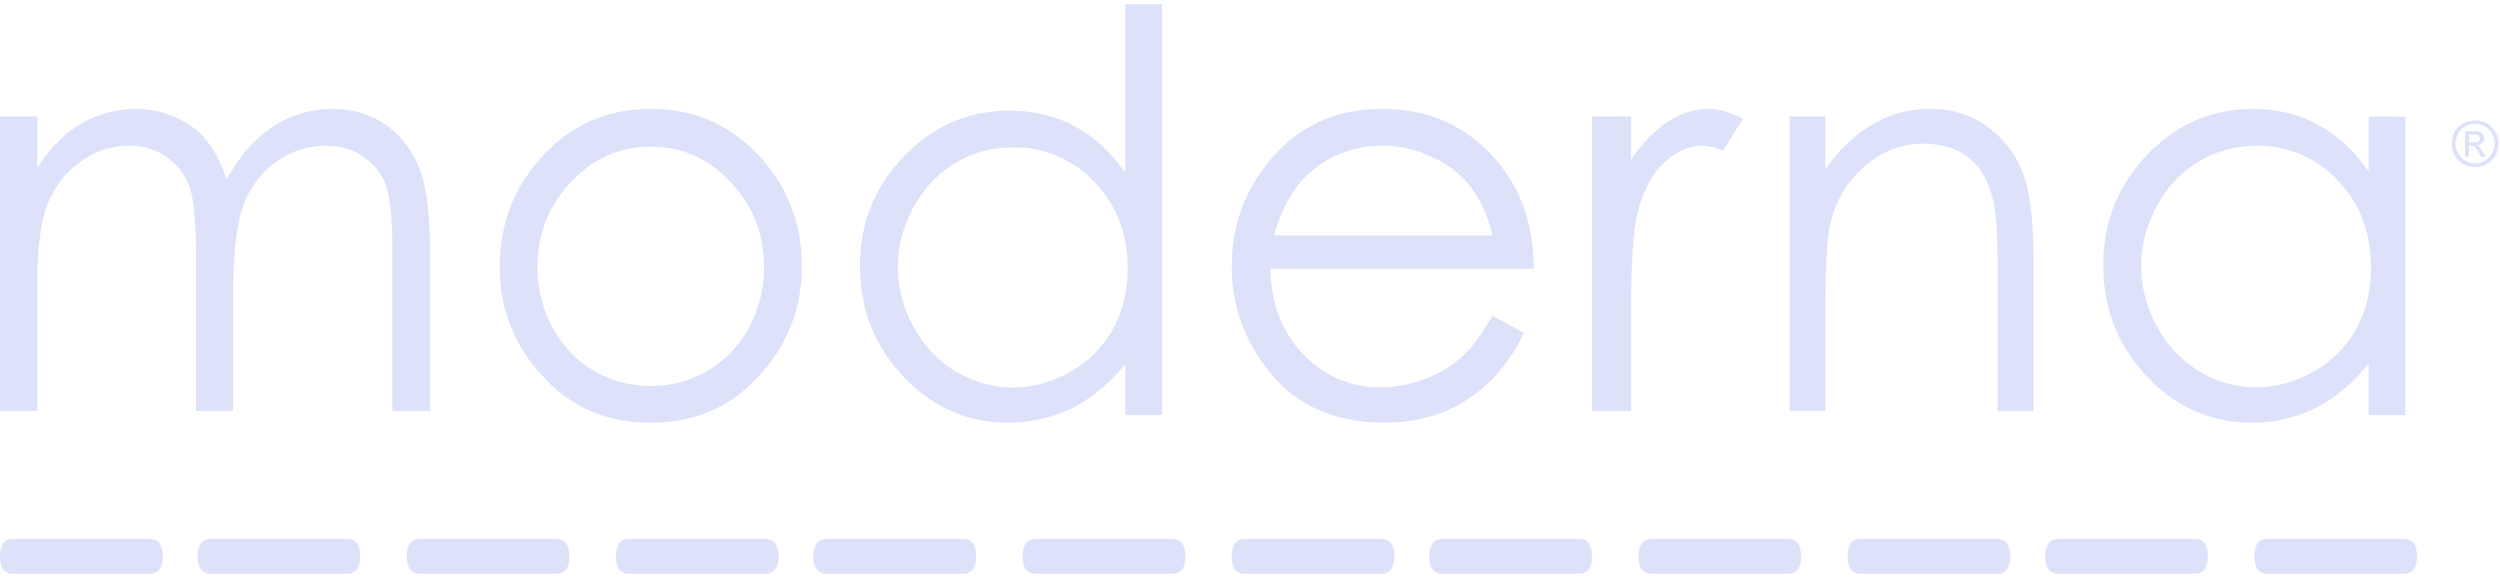<?xml version="1.0" encoding="UTF-8" standalone="no"?>
<svg
   height="578"
   viewBox=".132 .132 60.719 13.83"
   width="2500"
   version="1.1"
   id="svg30"
   sodipodi:docname="moderna.svg"
   inkscape:version="1.1.2 (76b9e6a115, 2022-02-25)"
   xmlns:inkscape="http://www.inkscape.org/namespaces/inkscape"
   xmlns:sodipodi="http://sodipodi.sourceforge.net/DTD/sodipodi-0.dtd"
   xmlns="http://www.w3.org/2000/svg"
   xmlns:svg="http://www.w3.org/2000/svg">
  <defs
     id="defs34" />
  <sodipodi:namedview
     id="namedview32"
     pagecolor="#ffffff"
     bordercolor="#999999"
     borderopacity="1"
     inkscape:pageshadow="0"
     inkscape:pageopacity="0"
     inkscape:pagecheckerboard="0"
     showgrid="false"
     inkscape:zoom="0.4612"
     inkscape:cx="989.80919"
     inkscape:cy="289.46227"
     inkscape:window-width="1366"
     inkscape:window-height="704"
     inkscape:window-x="0"
     inkscape:window-y="27"
     inkscape:window-maximized="1"
     inkscape:current-layer="svg30" />
  <g
     fill-rule="evenodd"
     id="g28"
     style="fill:#dde2fa;fill-opacity:1">
    <path
       d="m56.056 13.115h-.866c-.2 0-.305.149-.305.431 0 .267.104.416.305.416h3.327c.212 0 .318-.149.318-.416 0-.282-.106-.431-.318-.431zm0 0"
       fill="#28abe1"
       id="path2"
       style="fill:#dde2fa;fill-opacity:1" />
    <path
       d="m50.982 13.115h-.864c-.197 0-.314.149-.314.431 0 .267.117.416.314.416h3.324c.208 0 .313-.149.313-.416 0-.282-.105-.431-.313-.431zm0 0"
       fill="#3db3e3"
       id="path4"
       style="fill:#dde2fa;fill-opacity:1" />
    <path
       d="m46.178 13.115h-.865c-.211 0-.306.149-.306.431 0 .267.095.416.306.416h3.326c.212 0 .319-.149.319-.416 0-.282-.107-.431-.319-.431zm0 0"
       fill="#4ab8e6"
       id="path6"
       style="fill:#dde2fa;fill-opacity:1" />
    <path
       d="m41.104 13.115h-.86c-.212 0-.318.149-.318.431 0 .267.106.416.318.416h3.316c.212 0 .317-.149.317-.416 0-.282-.105-.431-.317-.431zm0 0"
       fill="#57bde8"
       id="path8"
       style="fill:#dde2fa;fill-opacity:1" />
    <path
       d="m36.025 13.115h-.862c-.21 0-.317.149-.317.431 0 .267.107.416.317.416h3.317c.211 0 .317-.149.317-.416 0-.282-.106-.431-.317-.431zm0 0"
       fill="#63c2eb"
       id="path10"
       style="fill:#dde2fa;fill-opacity:1" />
    <path
       d="m31.226 13.115h-.86c-.212 0-.318.149-.318.431 0 .267.106.416.318.416h3.316c.212 0 .317-.149.317-.416 0-.282-.105-.431-.317-.431zm0 0"
       fill="#70c7eb"
       id="path12"
       style="fill:#dde2fa;fill-opacity:1" />
    <path
       d="m26.147 13.115h-.861c-.211 0-.317.149-.317.431 0 .267.106.416.317.416h3.317c.221 0 .317-.149.317-.416 0-.282-.096-.431-.317-.431zm0 0"
       fill="#7dccee"
       id="path14"
       style="fill:#dde2fa;fill-opacity:1" />
    <path
       d="m21.066 13.115h-.86c-.212 0-.318.149-.318.431 0 .267.106.416.318.416h3.327c.201 0 .307-.149.307-.416 0-.282-.106-.431-.307-.431zm0 0"
       fill="#8ad1f0"
       id="path16"
       style="fill:#dde2fa;fill-opacity:1" />
    <path
       d="m16.27 13.115h-.864c-.21 0-.315.149-.315.431 0 .267.105.416.315.416h3.319c.21 0 .317-.149.317-.416 0-.282-.106-.431-.317-.431zm0 0"
       fill="#97d7f0"
       id="path18"
       style="fill:#dde2fa;fill-opacity:1" />
    <path
       d="m11.181 13.115h-.854c-.21 0-.317.149-.317.431 0 .267.106.416.317.416h3.318c.211 0 .317-.149.317-.416 0-.282-.106-.431-.317-.431zm0 0"
       fill="#a3dcf3"
       id="path20"
       style="fill:#dde2fa;fill-opacity:1" />
    <path
       d="m6.107 13.115h-.86c-.212 0-.316.149-.316.431 0 .267.104.416.315.416h3.32c.21 0 .315-.149.315-.416 0-.282-.104-.431-.315-.431zm0 0"
       fill="#b0e1f5"
       id="path22"
       style="fill:#dde2fa;fill-opacity:1" />
    <path
       d="m1.304 13.115h-.864c-.211 0-.308.149-.308.431 0 .267.097.416.308.416h3.328c.21 0 .317-.149.317-.416 0-.282-.107-.431-.317-.431zm0 0"
       fill="#bde6f5"
       id="path24"
       style="fill:#dde2fa;fill-opacity:1" />
    <path
       d="m.132 2.857h.904v1.241c.31-.463.63-.79.96-1.002a2.699 2.699 0 0 1 1.43-.423c.337 0 .659.067.969.202.3.136.555.317.742.55.19.221.359.547.5.963.3-.558.677-.984 1.118-1.282a2.642 2.642 0 0 1 1.45-.433c.489 0 .912.123 1.279.374s.64.6.828 1.051c.179.444.263 1.118.263 2.004v3.908h-.912v-3.908c0-.762-.057-1.291-.16-1.58a1.42 1.42 0 0 0 -.555-.692c-.254-.177-.565-.26-.922-.26a2.01 2.01 0 0 0 -1.195.395c-.358.256-.62.613-.79 1.047-.16.444-.245 1.174-.245 2.198v2.8h-.903v-3.657c0-.868-.046-1.454-.15-1.764a1.506 1.506 0 0 0 -.555-.742 1.593 1.593 0 0 0 -.932-.278c-.414 0-.799.123-1.167.385-.357.25-.62.596-.8 1.029-.169.434-.253 1.098-.253 1.994v3.033h-.904zm15.811.733c-.758 0-1.402.282-1.942.857-.539.568-.815 1.26-.815 2.078 0 .518.124 1.006.37 1.465.246.45.577.8 1.004 1.043.417.244.871.37 1.383.37.491 0 .956-.126 1.372-.37a2.614 2.614 0 0 0 1.003-1.043c.247-.459.371-.947.371-1.465 0-.819-.276-1.51-.814-2.078-.54-.575-1.184-.857-1.932-.857zm0-.917c1.079 0 1.977.41 2.69 1.21.653.74.974 1.608.974 2.624 0 1.006-.343 1.89-1.034 2.643-.682.762-1.561 1.143-2.63 1.143-1.08 0-1.961-.38-2.642-1.143a3.781 3.781 0 0 1 -1.032-2.643c0-1.004.322-1.873.974-2.614.711-.81 1.61-1.22 2.7-1.22zm8.796.935c-.514 0-.977.126-1.403.377-.432.26-.762.61-1.017 1.077-.247.458-.38.94-.38 1.445 0 .515.133 1.002.38 1.458.255.466.596.826 1.024 1.086.436.25.891.389 1.386.389.493 0 .97-.138 1.414-.389.438-.254.78-.604 1.026-1.038.237-.437.35-.93.35-1.477 0-.832-.264-1.531-.808-2.085a2.615 2.615 0 0 0 -1.972-.843zm3.616-3.476v9.977h-.892v-1.241a4.058 4.058 0 0 1 -1.273 1.065 3.49 3.49 0 0 1 -1.556.36c-.995 0-1.852-.371-2.555-1.115-.701-.738-1.061-1.63-1.061-2.698 0-1.031.36-1.923 1.072-2.66s1.565-1.105 2.571-1.105c.58 0 1.101.124 1.567.377.476.251.885.631 1.235 1.137v-4.097zm8.025 5.613c-.122-.497-.306-.885-.536-1.188a2.392 2.392 0 0 0 -.931-.712 2.69 2.69 0 0 0 -1.206-.276c-.699 0-1.291.226-1.8.684-.362.332-.642.83-.832 1.492zm0 1.951.766.42a4.42 4.42 0 0 1 -.87 1.22 3.65 3.65 0 0 1 -1.122.714c-.41.154-.882.243-1.409.243-1.157 0-2.067-.392-2.72-1.16-.652-.78-.977-1.652-.977-2.626 0-.927.269-1.746.826-2.458.705-.918 1.648-1.376 2.826-1.376 1.206 0 2.173.469 2.9 1.403.517.664.775 1.486.786 2.48h-6.4c.023.84.279 1.532.794 2.068a2.514 2.514 0 0 0 1.888.811c.367 0 .709-.07 1.054-.197.346-.126.632-.3.873-.508.25-.211.507-.554.785-1.034zm2.417-4.839h.95v1.047c.28-.412.585-.72.898-.925.325-.2.647-.306.988-.306.265 0 .54.089.833.24l-.49.779a1.287 1.287 0 0 0 -.487-.123c-.315 0-.618.123-.9.374-.297.25-.512.646-.666 1.175-.117.405-.176 1.235-.176 2.476v2.416h-.95zm4.799 0h.87v1.28c.346-.49.742-.857 1.16-1.097a2.737 2.737 0 0 1 1.387-.367c.511 0 .96.134 1.355.406.391.278.687.644.872 1.096.19.463.281 1.176.281 2.156v3.68h-.87v-3.41c0-.828-.037-1.38-.1-1.658-.102-.472-.292-.828-.586-1.068-.285-.23-.658-.356-1.128-.356-.522 0-.998.183-1.418.55-.423.374-.699.829-.826 1.365-.081.357-.126 1.013-.126 1.947v2.628h-.871zm11.341.713c-.504 0-.97.126-1.404.38a2.81 2.81 0 0 0 -1.016 1.083c-.247.458-.382.95-.382 1.453 0 .519.135 1.006.382 1.464.254.47.595.83 1.023 1.094.438.254.893.391 1.386.391.495 0 .97-.137 1.415-.39.437-.254.78-.605 1.027-1.045.235-.437.348-.935.348-1.482 0-.84-.264-1.542-.796-2.099a2.65 2.65 0 0 0 -1.983-.85zm3.616-.71v7.247h-.893v-1.25c-.38.48-.808.832-1.273 1.076a3.49 3.49 0 0 1 -1.556.36c-.995 0-1.852-.371-2.554-1.122-.703-.74-1.062-1.64-1.062-2.714 0-1.033.36-1.932 1.072-2.673.714-.741 1.567-1.11 2.573-1.11.578 0 1.1.126 1.565.38.477.253.886.635 1.235 1.14v-1.336zm1.545.62h.113c.06 0 .099 0 .117-.021a.072.072 0 0 0 .038-.066.106.106 0 0 0 -.018-.05.104.104 0 0 0 -.038-.038c-.02 0-.06-.007-.106-.007h-.106zm-.098.35v-.614h.204c.077 0 .124 0 .162.011.028.021.06.039.078.07a.13.13 0 0 1 .028.085.16.16 0 0 1 -.046.117.275.275 0 0 1 -.137.06c.032.01.039.021.06.028.017.032.045.07.084.127l.078.116h-.124l-.05-.096c-.048-.077-.077-.126-.104-.147-.022-.007-.05-.018-.079-.018h-.056v.26zm.242-.797a.458.458 0 0 0 -.233.066.388.388 0 0 0 -.172.177.433.433 0 0 0 -.067.243.42.42 0 0 0 .067.233.382.382 0 0 0 .172.177c.08.05.156.067.233.067a.423.423 0 0 0 .24-.067.378.378 0 0 0 .174-.177.533.533 0 0 0 .066-.233.543.543 0 0 0 -.066-.243.446.446 0 0 0 -.174-.177.456.456 0 0 0 -.24-.066zm0-.079a.7.7 0 0 1 .279.061.486.486 0 0 1 .212.212c.06.088.077.186.077.292 0 .1-.016.195-.066.283a.687.687 0 0 1 -.212.215.65.65 0 0 1 -.572 0 .683.683 0 0 1 -.21-.215.563.563 0 0 1 -.068-.283c0-.106.018-.204.067-.292a.633.633 0 0 1 .21-.212.79.79 0 0 1 .283-.06zm0 0"
       fill="#e11735"
       id="path26"
       style="fill:#dde2fa;fill-opacity:1" />
  </g>
</svg>

